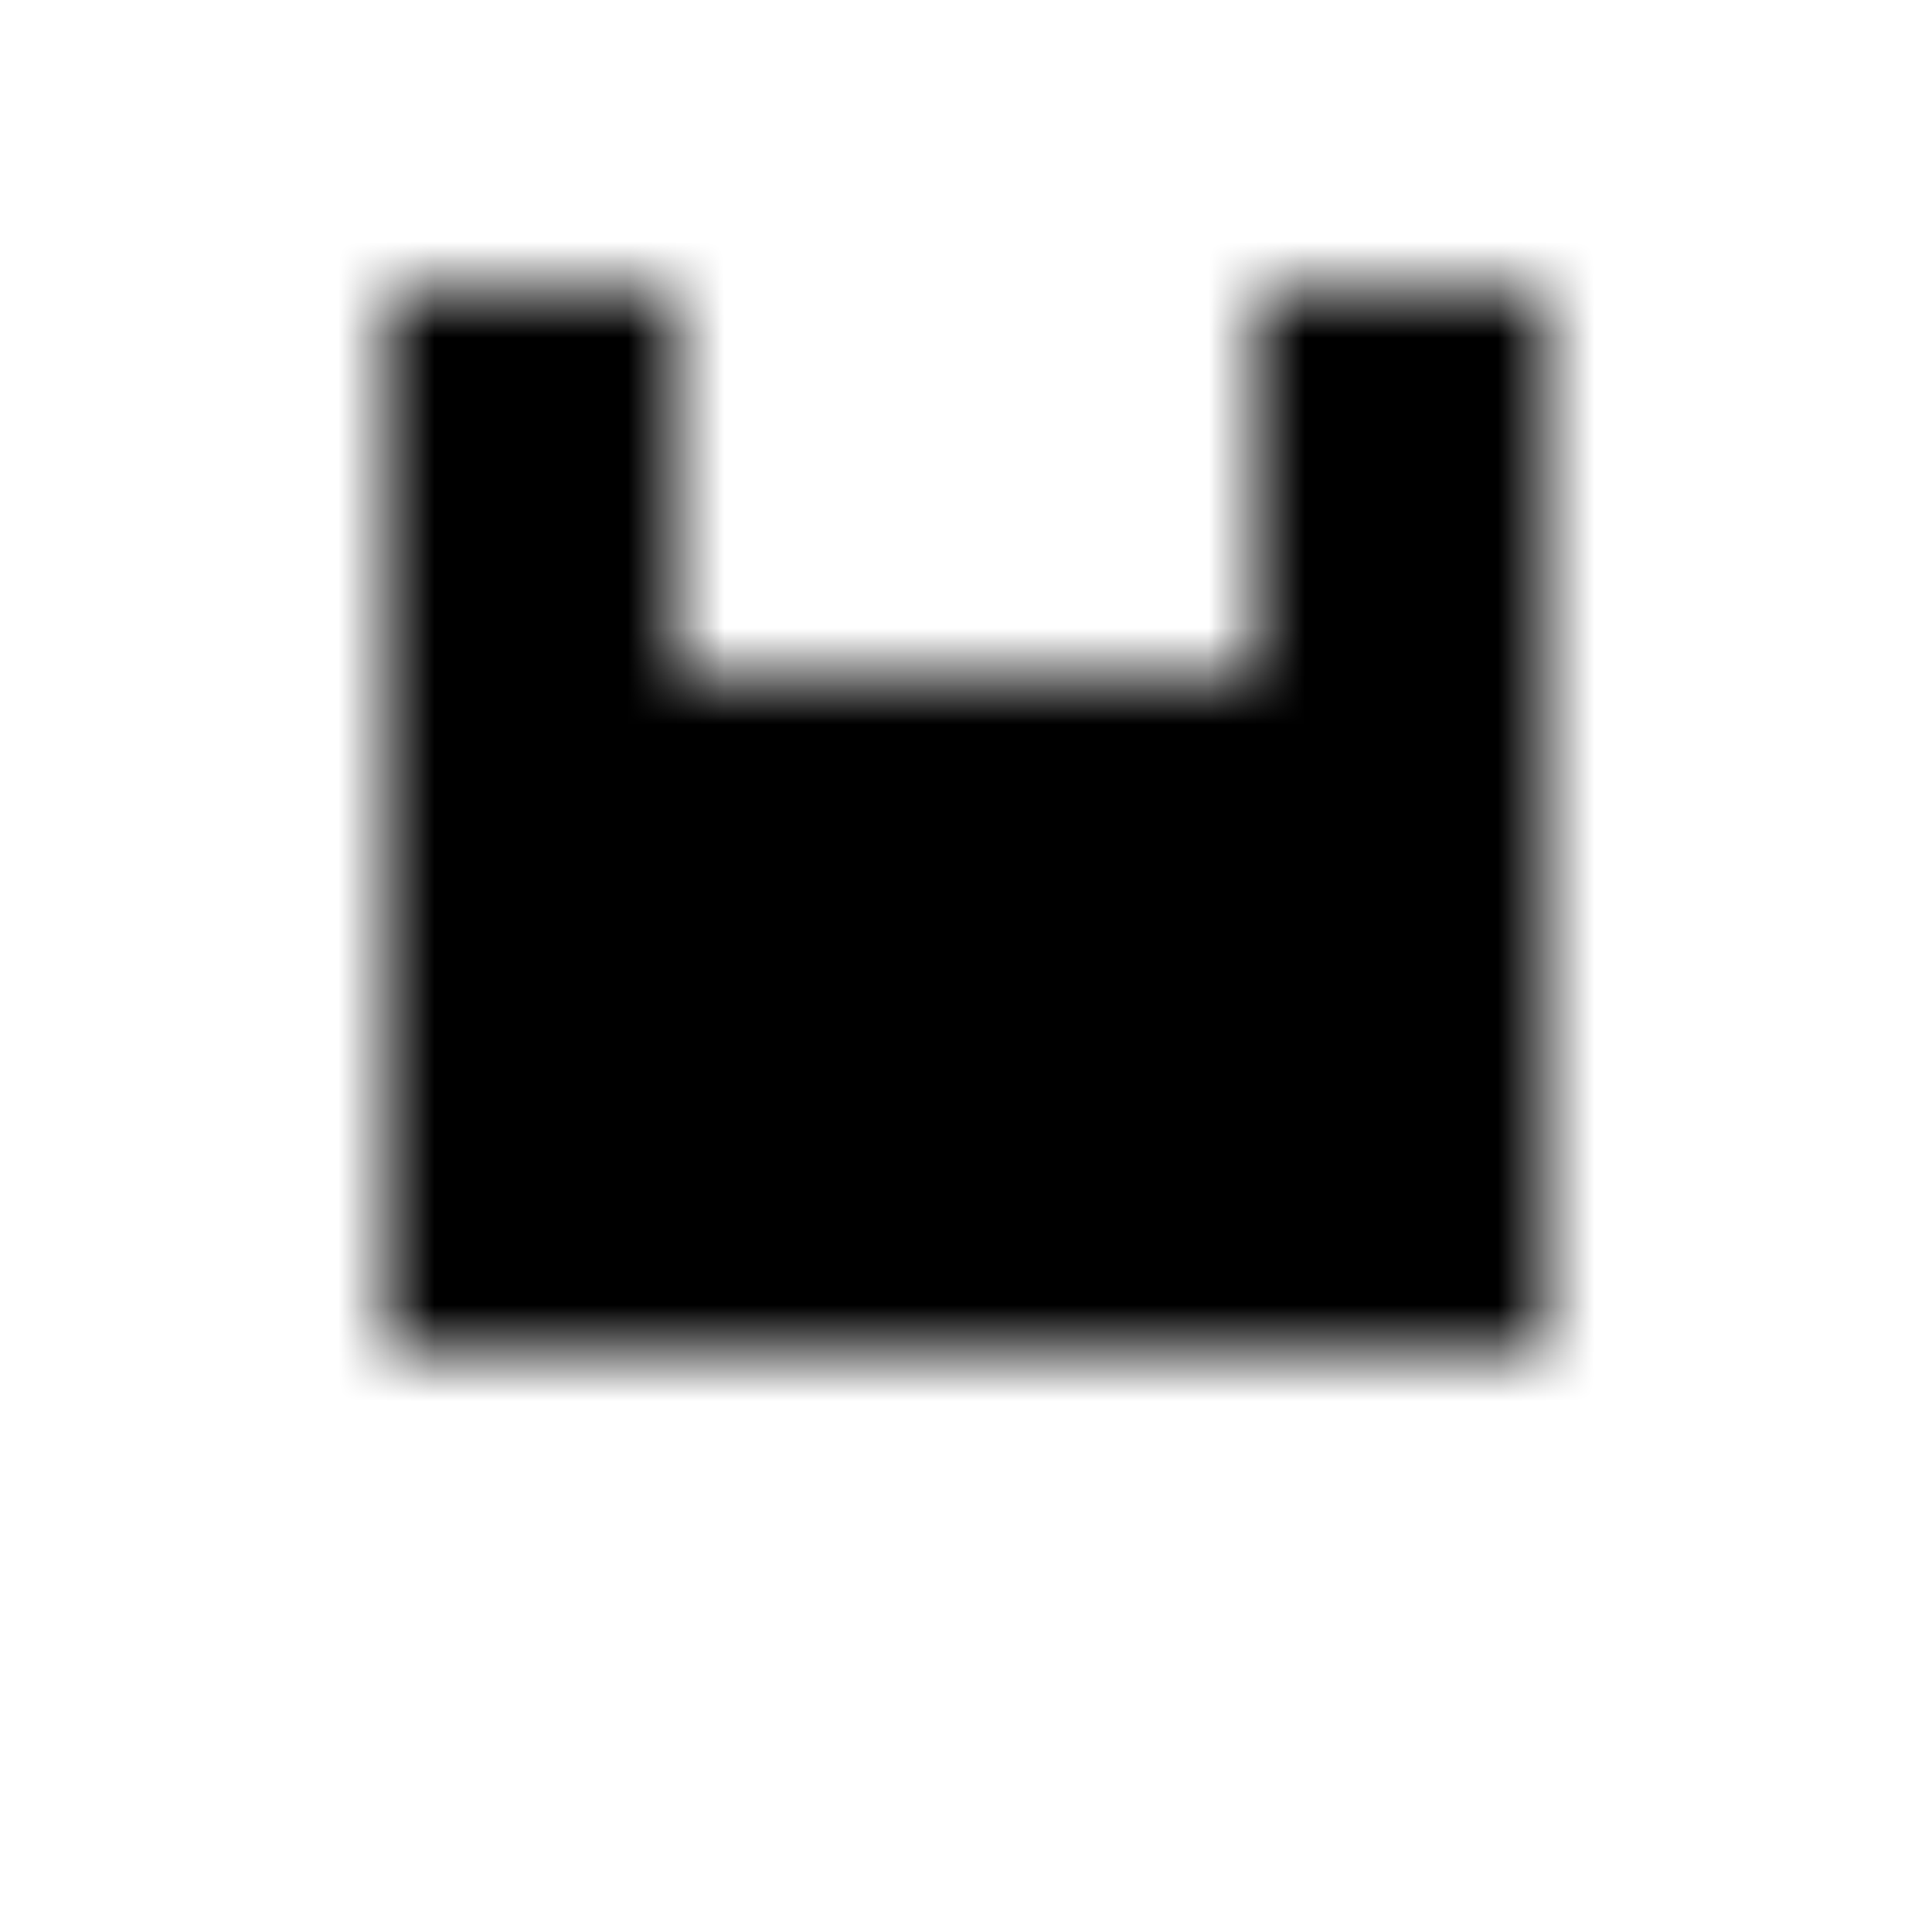 <svg xmlns="http://www.w3.org/2000/svg" version="1.1" xmlns:xlink="http://www.w3.org/1999/xlink" xmlns:svgjs="http://svgjs.dev/svgjs" viewBox="0 0 800 800" preserveAspectRatio="xMidYMid slice"><defs><pattern id="pppixelate-pattern" width="20" height="20" patternUnits="userSpaceOnUse" patternTransform="translate(0 0) scale(40) rotate(0)" shape-rendering="crispEdges">
    <rect width="1" height="1" x="4" y="3" fill="hsl(0, 0%, 100%)"></rect><rect width="1" height="1" x="5" y="3" fill="hsl(0, 0%, 100%)"></rect><rect width="1" height="1" x="6" y="3" fill="hsl(0, 0%, 100%)"></rect><rect width="1" height="1" x="13" y="3" fill="hsl(0, 0%, 100%)"></rect><rect width="1" height="1" x="14" y="3" fill="hsl(0, 0%, 100%)"></rect><rect width="1" height="1" x="15" y="3" fill="hsl(0, 0%, 100%)"></rect><rect width="1" height="1" x="4" y="4" fill="hsl(0, 0%, 100%)"></rect><rect width="1" height="1" x="5" y="4" fill="hsl(0, 0%, 15%)"></rect><rect width="1" height="1" x="6" y="4" fill="hsl(0, 0%, 100%)"></rect><rect width="1" height="1" x="13" y="4" fill="hsl(0, 0%, 100%)"></rect><rect width="1" height="1" x="14" y="4" fill="hsl(0, 0%, 15%)"></rect><rect width="1" height="1" x="15" y="4" fill="hsl(0, 0%, 100%)"></rect><rect width="1" height="1" x="4" y="5" fill="hsl(0, 0%, 100%)"></rect><rect width="1" height="1" x="5" y="5" fill="hsl(0, 0%, 15%)"></rect><rect width="1" height="1" x="6" y="5" fill="hsl(0, 0%, 100%)"></rect><rect width="1" height="1" x="13" y="5" fill="hsl(0, 0%, 100%)"></rect><rect width="1" height="1" x="14" y="5" fill="hsl(0, 0%, 15%)"></rect><rect width="1" height="1" x="15" y="5" fill="hsl(0, 0%, 100%)"></rect><rect width="1" height="1" x="4" y="6" fill="hsl(0, 0%, 100%)"></rect><rect width="1" height="1" x="5" y="6" fill="hsl(0, 0%, 15%)"></rect><rect width="1" height="1" x="6" y="6" fill="hsl(0, 0%, 100%)"></rect><rect width="1" height="1" x="13" y="6" fill="hsl(0, 0%, 100%)"></rect><rect width="1" height="1" x="14" y="6" fill="hsl(0, 0%, 15%)"></rect><rect width="1" height="1" x="15" y="6" fill="hsl(0, 0%, 100%)"></rect><rect width="1" height="1" x="4" y="7" fill="hsl(0, 0%, 100%)"></rect><rect width="1" height="1" x="5" y="7" fill="hsl(0, 0%, 15%)"></rect><rect width="1" height="1" x="6" y="7" fill="hsl(0, 0%, 100%)"></rect><rect width="1" height="1" x="7" y="7" fill="hsl(0, 0%, 100%)"></rect><rect width="1" height="1" x="8" y="7" fill="hsl(0, 0%, 100%)"></rect><rect width="1" height="1" x="9" y="7" fill="hsl(0, 0%, 100%)"></rect><rect width="1" height="1" x="10" y="7" fill="hsl(0, 0%, 100%)"></rect><rect width="1" height="1" x="11" y="7" fill="hsl(0, 0%, 100%)"></rect><rect width="1" height="1" x="12" y="7" fill="hsl(0, 0%, 100%)"></rect><rect width="1" height="1" x="13" y="7" fill="hsl(0, 0%, 100%)"></rect><rect width="1" height="1" x="14" y="7" fill="hsl(0, 0%, 15%)"></rect><rect width="1" height="1" x="15" y="7" fill="hsl(0, 0%, 100%)"></rect><rect width="1" height="1" x="4" y="8" fill="hsl(0, 0%, 100%)"></rect><rect width="1" height="1" x="5" y="8" fill="hsl(0, 0%, 15%)"></rect><rect width="1" height="1" x="6" y="8" fill="hsl(0, 0%, 15%)"></rect><rect width="1" height="1" x="7" y="8" fill="hsl(0, 0%, 15%)"></rect><rect width="1" height="1" x="8" y="8" fill="hsl(0, 0%, 15%)"></rect><rect width="1" height="1" x="9" y="8" fill="hsl(0, 0%, 15%)"></rect><rect width="1" height="1" x="10" y="8" fill="hsl(0, 0%, 15%)"></rect><rect width="1" height="1" x="11" y="8" fill="hsl(0, 0%, 15%)"></rect><rect width="1" height="1" x="12" y="8" fill="hsl(0, 0%, 15%)"></rect><rect width="1" height="1" x="13" y="8" fill="hsl(0, 0%, 15%)"></rect><rect width="1" height="1" x="14" y="8" fill="hsl(0, 0%, 15%)"></rect><rect width="1" height="1" x="15" y="8" fill="hsl(0, 0%, 100%)"></rect><rect width="1" height="1" x="4" y="9" fill="hsl(0, 0%, 100%)"></rect><rect width="1" height="1" x="5" y="9" fill="hsl(0, 0%, 15%)"></rect><rect width="1" height="1" x="6" y="9" fill="hsl(0, 0%, 15%)"></rect><rect width="1" height="1" x="7" y="9" fill="hsl(0, 0%, 100%)"></rect><rect width="1" height="1" x="8" y="9" fill="hsl(0, 0%, 15%)"></rect><rect width="1" height="1" x="9" y="9" fill="hsl(0, 0%, 15%)"></rect><rect width="1" height="1" x="10" y="9" fill="hsl(0, 0%, 15%)"></rect><rect width="1" height="1" x="11" y="9" fill="hsl(0, 0%, 15%)"></rect><rect width="1" height="1" x="12" y="9" fill="hsl(0, 0%, 100%)"></rect><rect width="1" height="1" x="13" y="9" fill="hsl(0, 0%, 15%)"></rect><rect width="1" height="1" x="14" y="9" fill="hsl(0, 0%, 15%)"></rect><rect width="1" height="1" x="15" y="9" fill="hsl(0, 0%, 100%)"></rect><rect width="1" height="1" x="4" y="10" fill="hsl(0, 0%, 100%)"></rect><rect width="1" height="1" x="5" y="10" fill="hsl(0, 0%, 15%)"></rect><rect width="1" height="1" x="6" y="10" fill="hsl(0, 0%, 15%)"></rect><rect width="1" height="1" x="7" y="10" fill="hsl(0, 0%, 15%)"></rect><rect width="1" height="1" x="8" y="10" fill="hsl(0, 0%, 15%)"></rect><rect width="1" height="1" x="9" y="10" fill="hsl(0, 0%, 15%)"></rect><rect width="1" height="1" x="10" y="10" fill="hsl(0, 0%, 15%)"></rect><rect width="1" height="1" x="11" y="10" fill="hsl(0, 0%, 15%)"></rect><rect width="1" height="1" x="12" y="10" fill="hsl(0, 0%, 15%)"></rect><rect width="1" height="1" x="13" y="10" fill="hsl(0, 0%, 15%)"></rect><rect width="1" height="1" x="14" y="10" fill="hsl(0, 0%, 15%)"></rect><rect width="1" height="1" x="15" y="10" fill="hsl(0, 0%, 100%)"></rect><rect width="1" height="1" x="4" y="11" fill="hsl(0, 0%, 100%)"></rect><rect width="1" height="1" x="5" y="11" fill="hsl(0, 0%, 15%)"></rect><rect width="1" height="1" x="6" y="11" fill="hsl(0, 0%, 15%)"></rect><rect width="1" height="1" x="7" y="11" fill="hsl(0, 0%, 15%)"></rect><rect width="1" height="1" x="8" y="11" fill="hsl(0, 0%, 15%)"></rect><rect width="1" height="1" x="9" y="11" fill="hsl(0, 0%, 100%)"></rect><rect width="1" height="1" x="10" y="11" fill="hsl(0, 0%, 100%)"></rect><rect width="1" height="1" x="11" y="11" fill="hsl(0, 0%, 15%)"></rect><rect width="1" height="1" x="12" y="11" fill="hsl(0, 0%, 15%)"></rect><rect width="1" height="1" x="13" y="11" fill="hsl(0, 0%, 15%)"></rect><rect width="1" height="1" x="14" y="11" fill="hsl(0, 0%, 15%)"></rect><rect width="1" height="1" x="15" y="11" fill="hsl(0, 0%, 100%)"></rect><rect width="1" height="1" x="4" y="12" fill="hsl(0, 0%, 100%)"></rect><rect width="1" height="1" x="5" y="12" fill="hsl(0, 0%, 15%)"></rect><rect width="1" height="1" x="6" y="12" fill="hsl(0, 0%, 15%)"></rect><rect width="1" height="1" x="7" y="12" fill="hsl(0, 0%, 15%)"></rect><rect width="1" height="1" x="8" y="12" fill="hsl(0, 0%, 15%)"></rect><rect width="1" height="1" x="9" y="12" fill="hsl(0, 0%, 15%)"></rect><rect width="1" height="1" x="10" y="12" fill="hsl(0, 0%, 15%)"></rect><rect width="1" height="1" x="11" y="12" fill="hsl(0, 0%, 15%)"></rect><rect width="1" height="1" x="12" y="12" fill="hsl(0, 0%, 15%)"></rect><rect width="1" height="1" x="13" y="12" fill="hsl(0, 0%, 15%)"></rect><rect width="1" height="1" x="14" y="12" fill="hsl(0, 0%, 15%)"></rect><rect width="1" height="1" x="15" y="12" fill="hsl(0, 0%, 100%)"></rect><rect width="1" height="1" x="4" y="13" fill="hsl(0, 0%, 100%)"></rect><rect width="1" height="1" x="5" y="13" fill="hsl(0, 0%, 100%)"></rect><rect width="1" height="1" x="6" y="13" fill="hsl(0, 0%, 100%)"></rect><rect width="1" height="1" x="7" y="13" fill="hsl(0, 0%, 100%)"></rect><rect width="1" height="1" x="8" y="13" fill="hsl(0, 0%, 100%)"></rect><rect width="1" height="1" x="9" y="13" fill="hsl(0, 0%, 100%)"></rect><rect width="1" height="1" x="10" y="13" fill="hsl(0, 0%, 100%)"></rect><rect width="1" height="1" x="11" y="13" fill="hsl(0, 0%, 100%)"></rect><rect width="1" height="1" x="12" y="13" fill="hsl(0, 0%, 100%)"></rect><rect width="1" height="1" x="13" y="13" fill="hsl(0, 0%, 100%)"></rect><rect width="1" height="1" x="14" y="13" fill="hsl(0, 0%, 100%)"></rect><rect width="1" height="1" x="15" y="13" fill="hsl(0, 0%, 100%)"></rect>
  </pattern></defs><rect width="100%" height="100%" fill="url(#pppixelate-pattern)"></rect></svg>